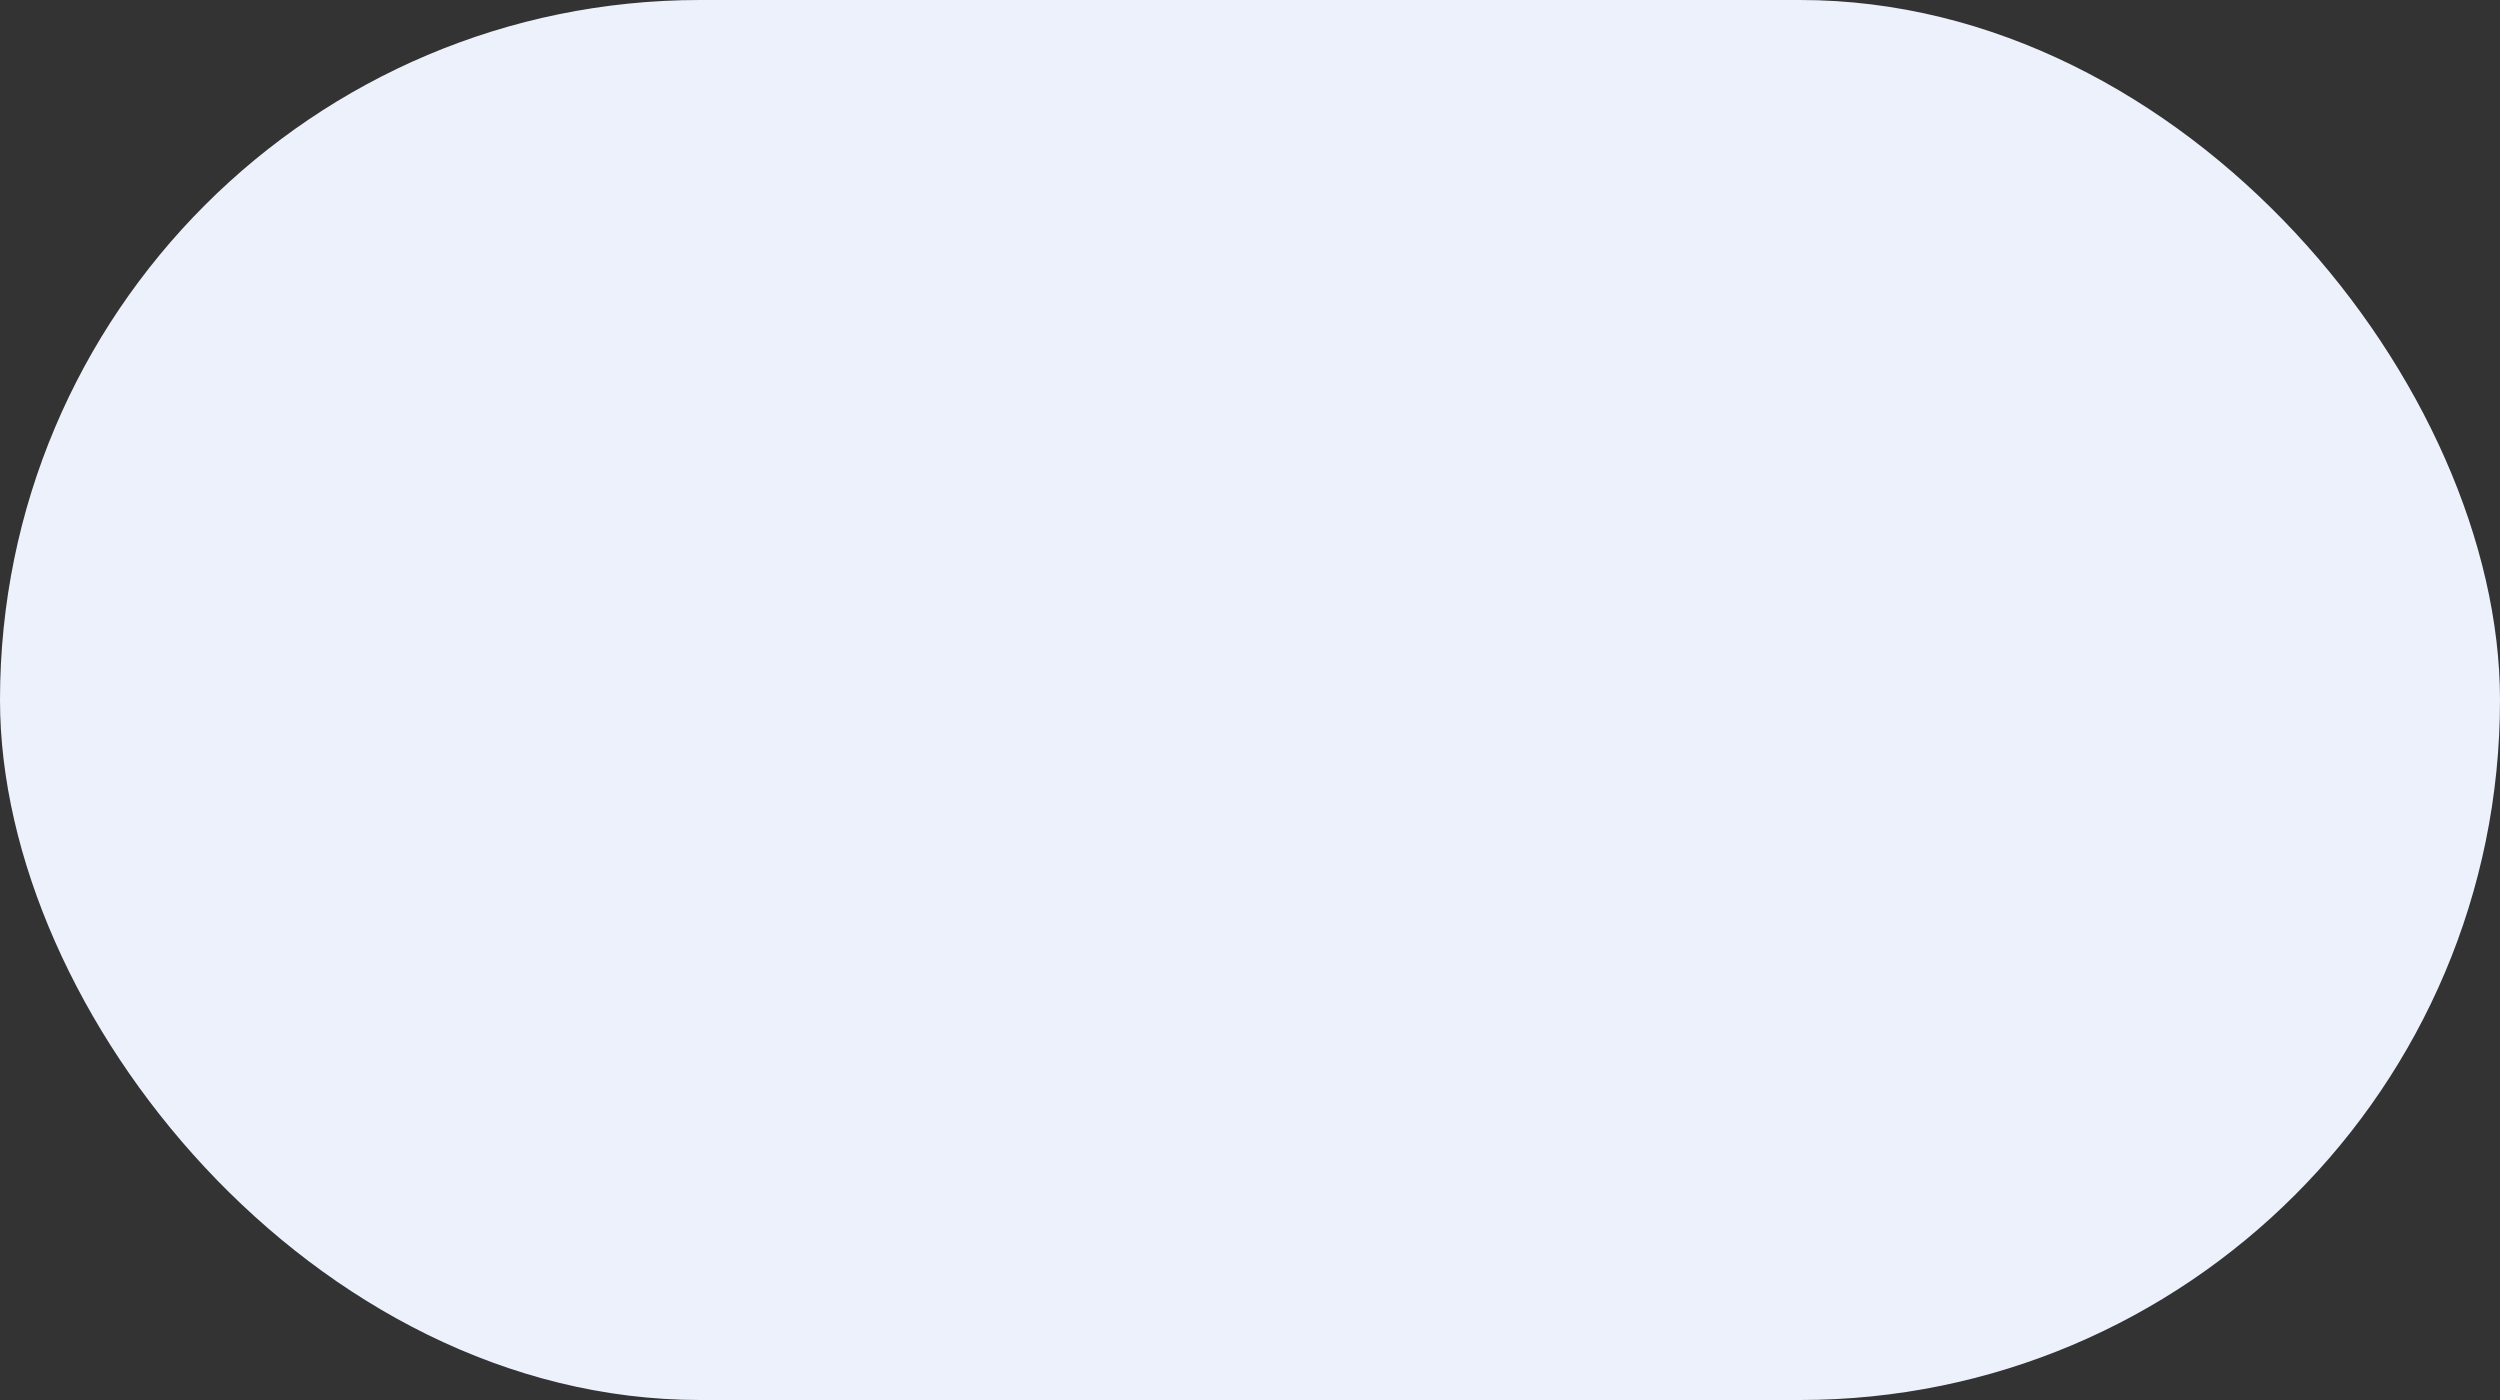 <svg width="1000" height="560" viewBox="0 0 1000 560" fill="none" xmlns="http://www.w3.org/2000/svg" xmlns:xlink="http://www.w3.org/1999/xlink">
	<rect x="0" y="0" width="1000" height="560" fill="#333333" stroke="none"/>
	<desc>
			Created with Pixso.
	</desc>
	<defs/>
	<rect id="Rectangle 2" rx="280" width="1000" height="560" fill="#ECF1FB" fill-opacity="1"/>
</svg>
